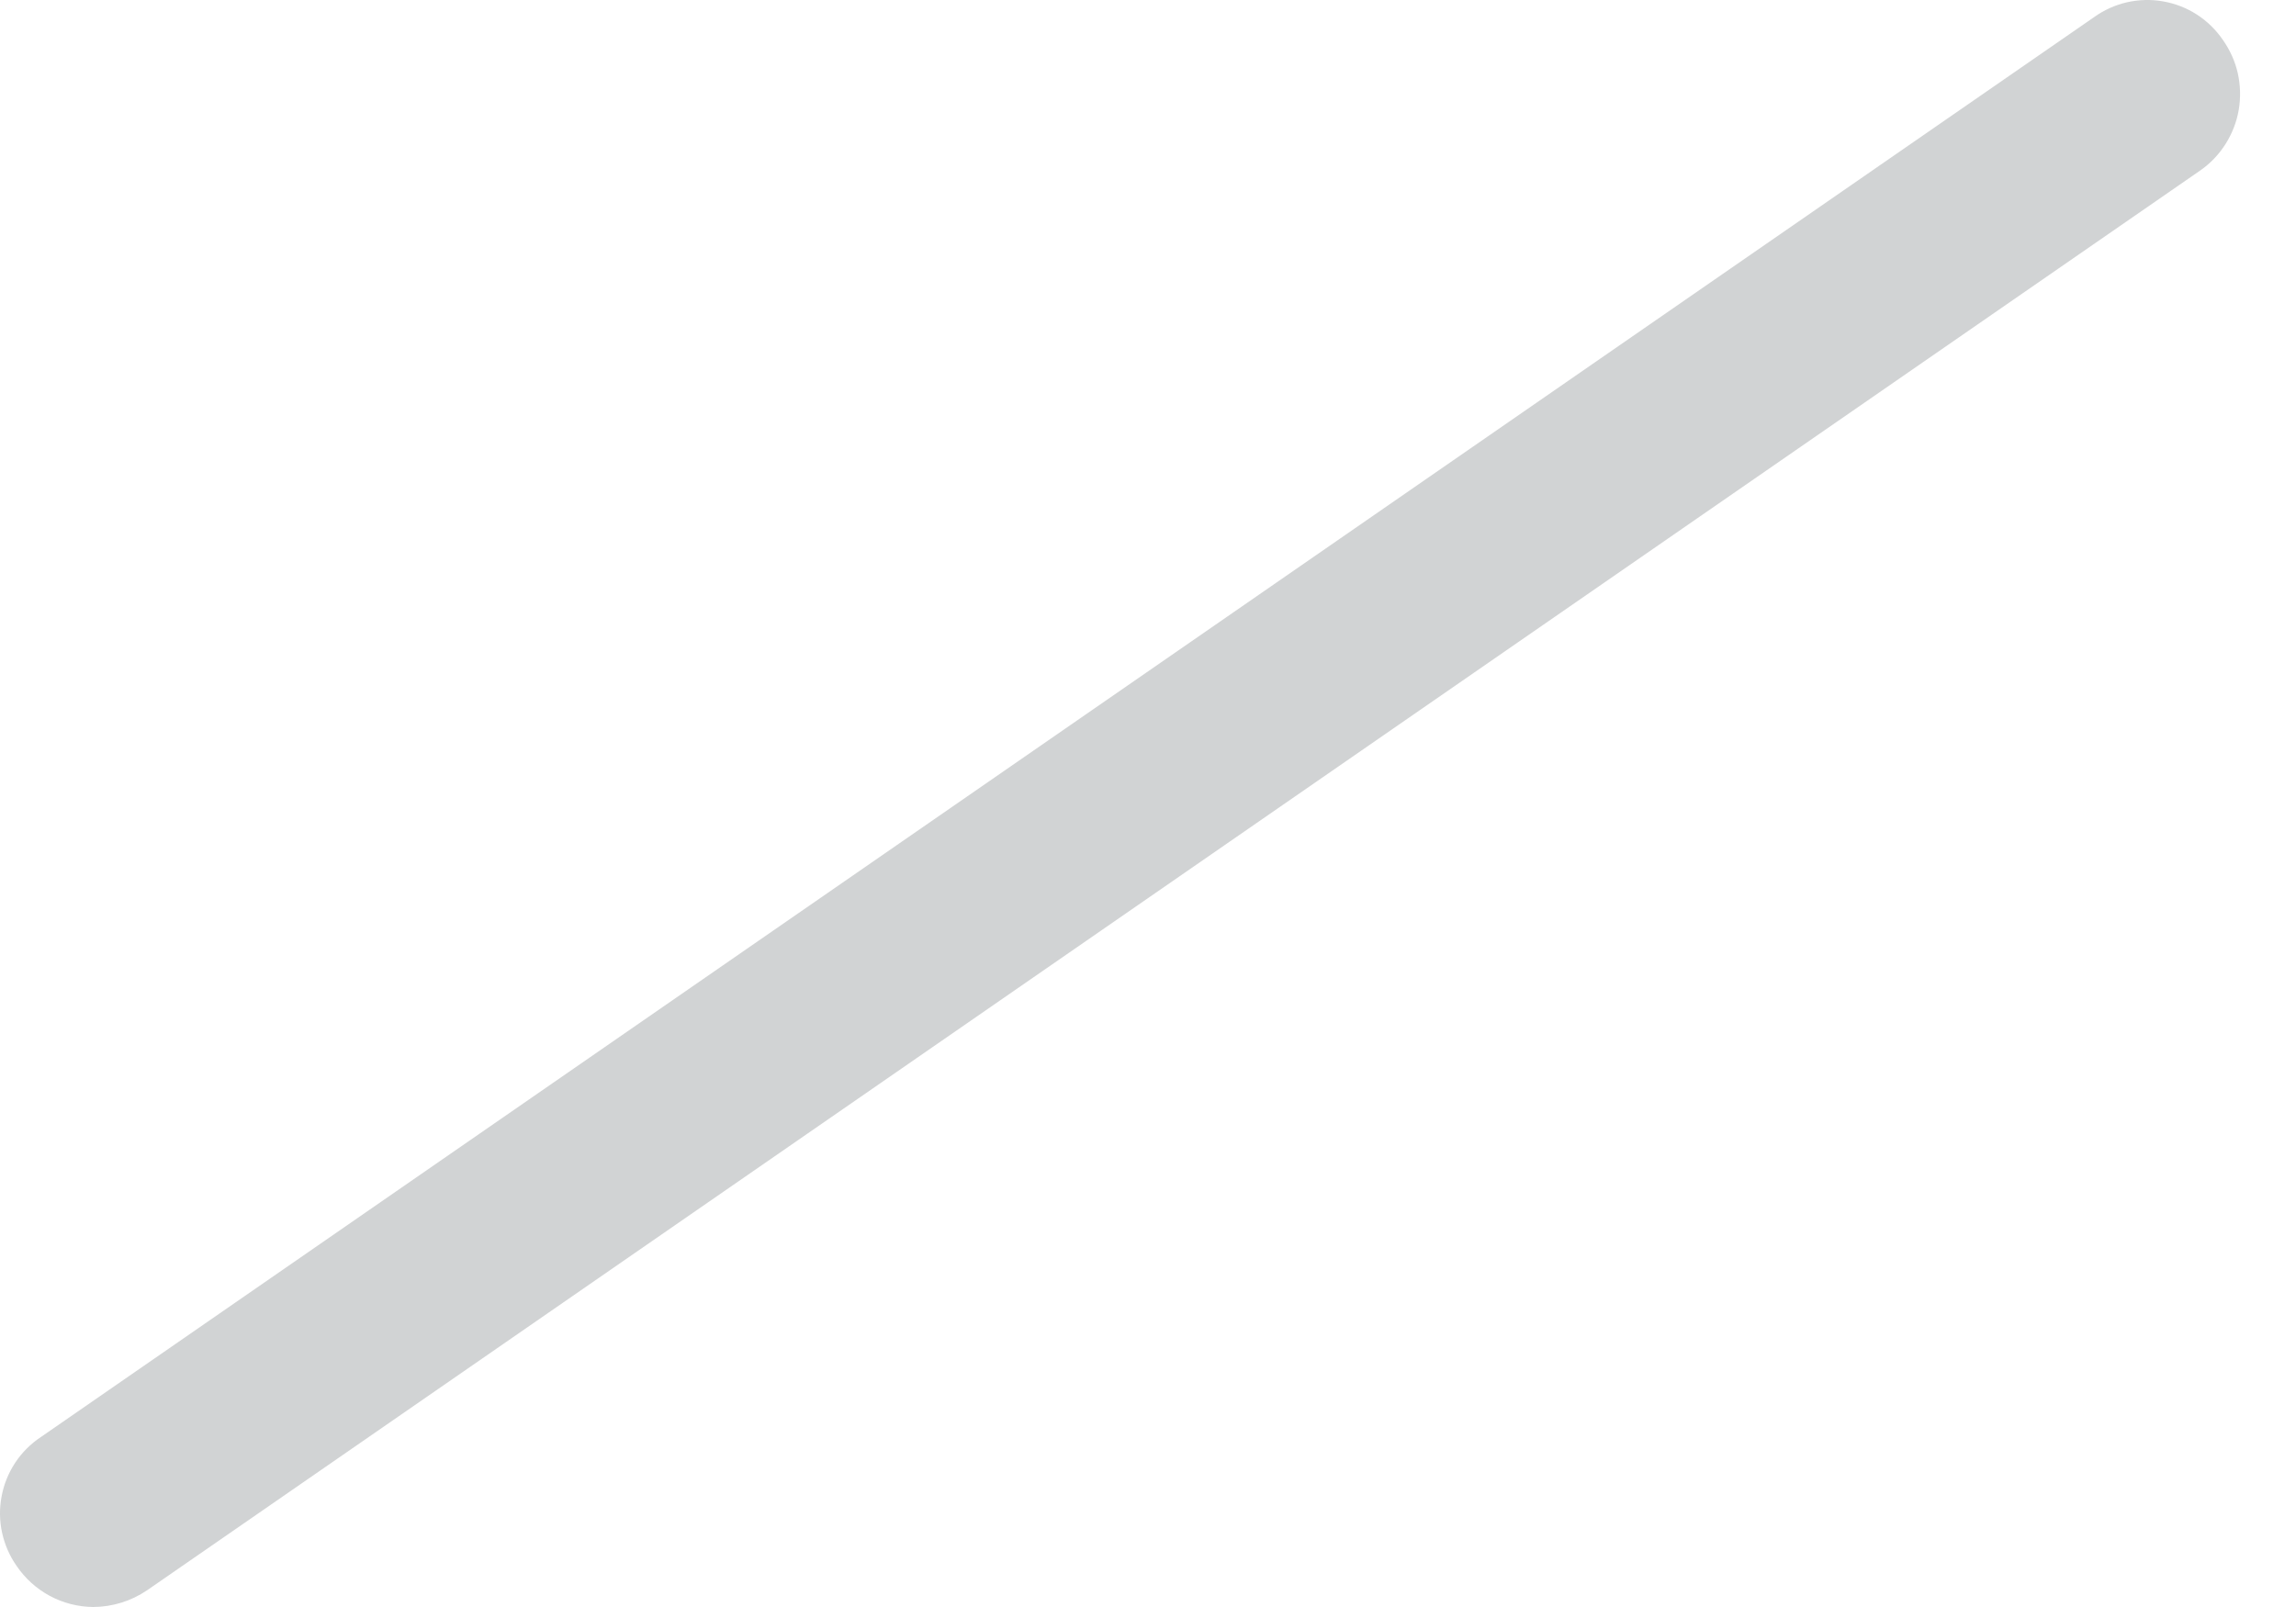<svg width="30" height="21" viewBox="0 0 30 21" fill="none" xmlns="http://www.w3.org/2000/svg">
<path d="M1.217 21C1.019 20.998 0.825 20.948 0.651 20.855C0.477 20.761 0.328 20.627 0.217 20.463C0.125 20.332 0.061 20.184 0.027 20.028C-0.007 19.872 -0.009 19.711 0.021 19.554C0.05 19.397 0.111 19.247 0.199 19.114C0.287 18.981 0.401 18.867 0.534 18.779L27.36 0.225C27.489 0.132 27.635 0.066 27.79 0.03C27.945 -0.005 28.106 -0.01 28.263 0.018C28.419 0.045 28.569 0.103 28.703 0.189C28.837 0.275 28.952 0.387 29.042 0.518C29.136 0.65 29.203 0.798 29.239 0.955C29.274 1.112 29.279 1.275 29.252 1.434C29.225 1.593 29.166 1.745 29.08 1.881C28.994 2.017 28.882 2.135 28.75 2.227L1.924 20.78C1.716 20.922 1.469 20.999 1.217 21Z" fill="#D1D3D4"/>
</svg>
